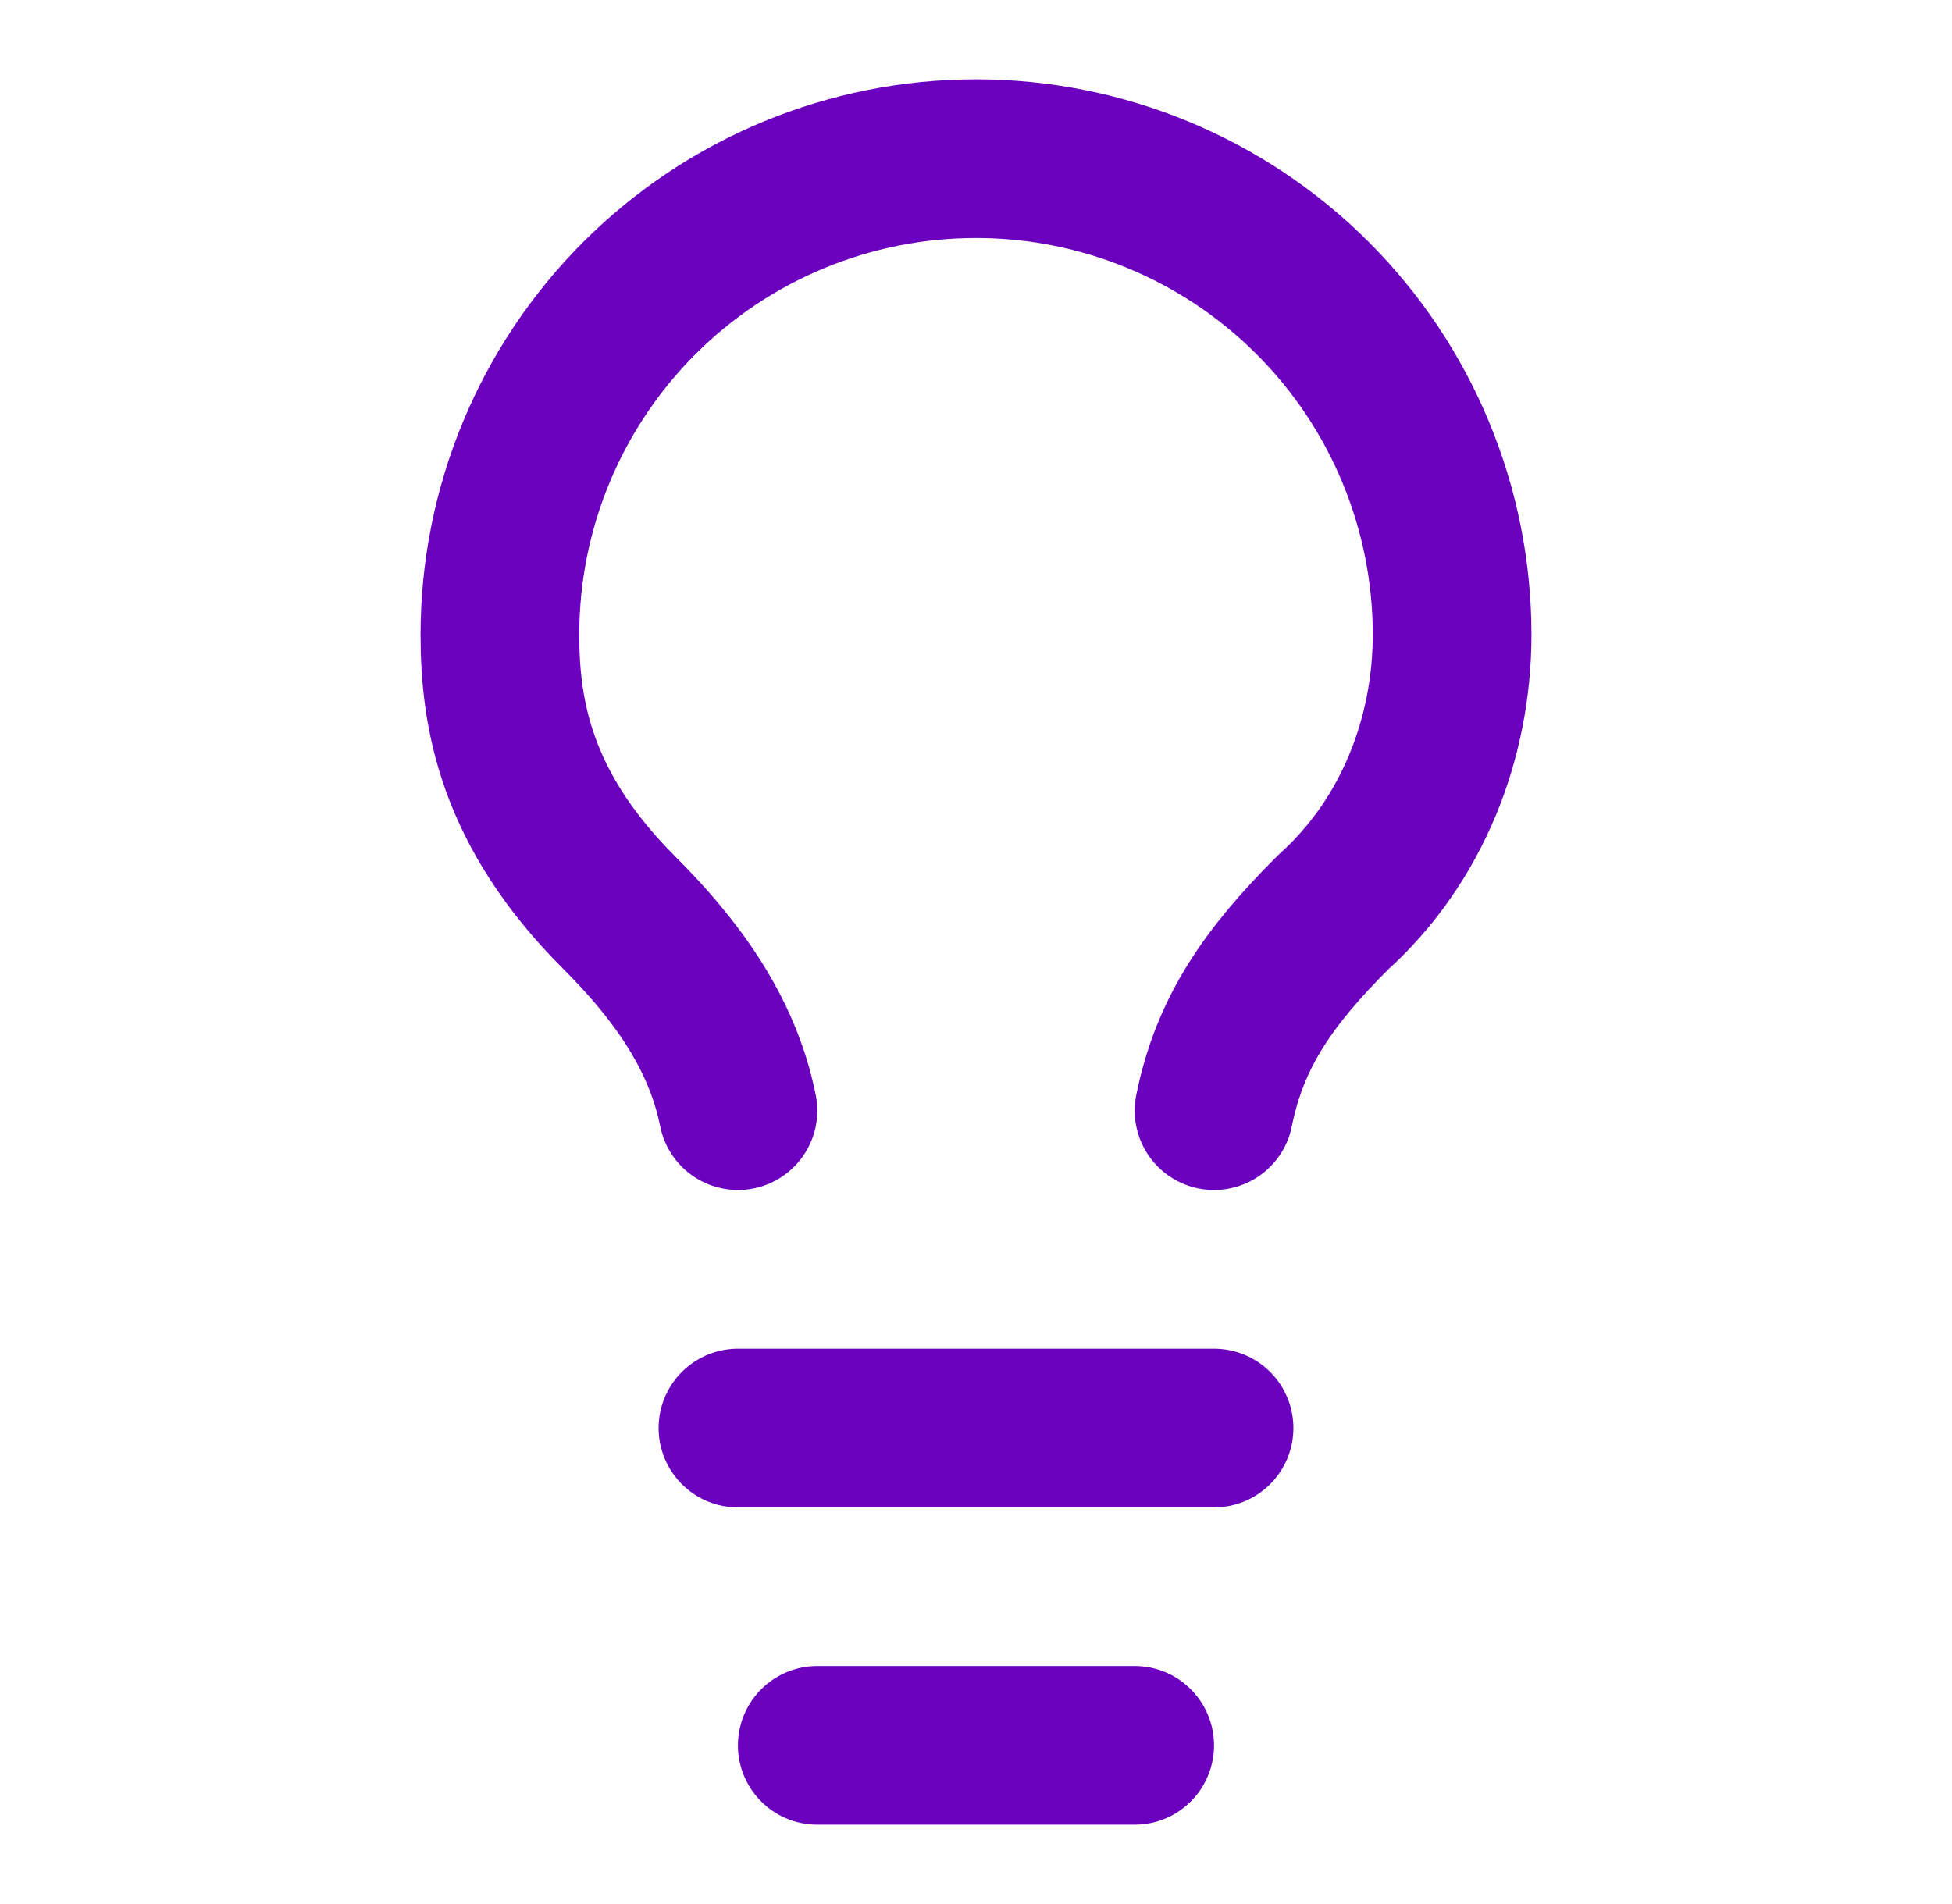 <svg width="41" height="40" viewBox="0 0 41 40" fill="none" xmlns="http://www.w3.org/2000/svg">
<path d="M25.5 23.333C25.833 21.667 26.667 20.5 28 19.167C29.667 17.667 30.5 15.5 30.5 13.333C30.5 10.681 29.446 8.138 27.571 6.262C25.696 4.387 23.152 3.333 20.5 3.333C17.848 3.333 15.304 4.387 13.429 6.262C11.554 8.138 10.5 10.681 10.5 13.333C10.5 15 10.833 17 13 19.167C14.167 20.333 15.167 21.667 15.5 23.333" stroke="#6C00BF" stroke-width="3.333" stroke-linecap="round" stroke-linejoin="round"/>
<path d="M15.5 30H25.5" stroke="#6C00BF" stroke-width="3.333" stroke-linecap="round" stroke-linejoin="round"/>
<path d="M17.166 36.667H23.833" stroke="#6C00BF" stroke-width="3.333" stroke-linecap="round" stroke-linejoin="round"/>
</svg>
